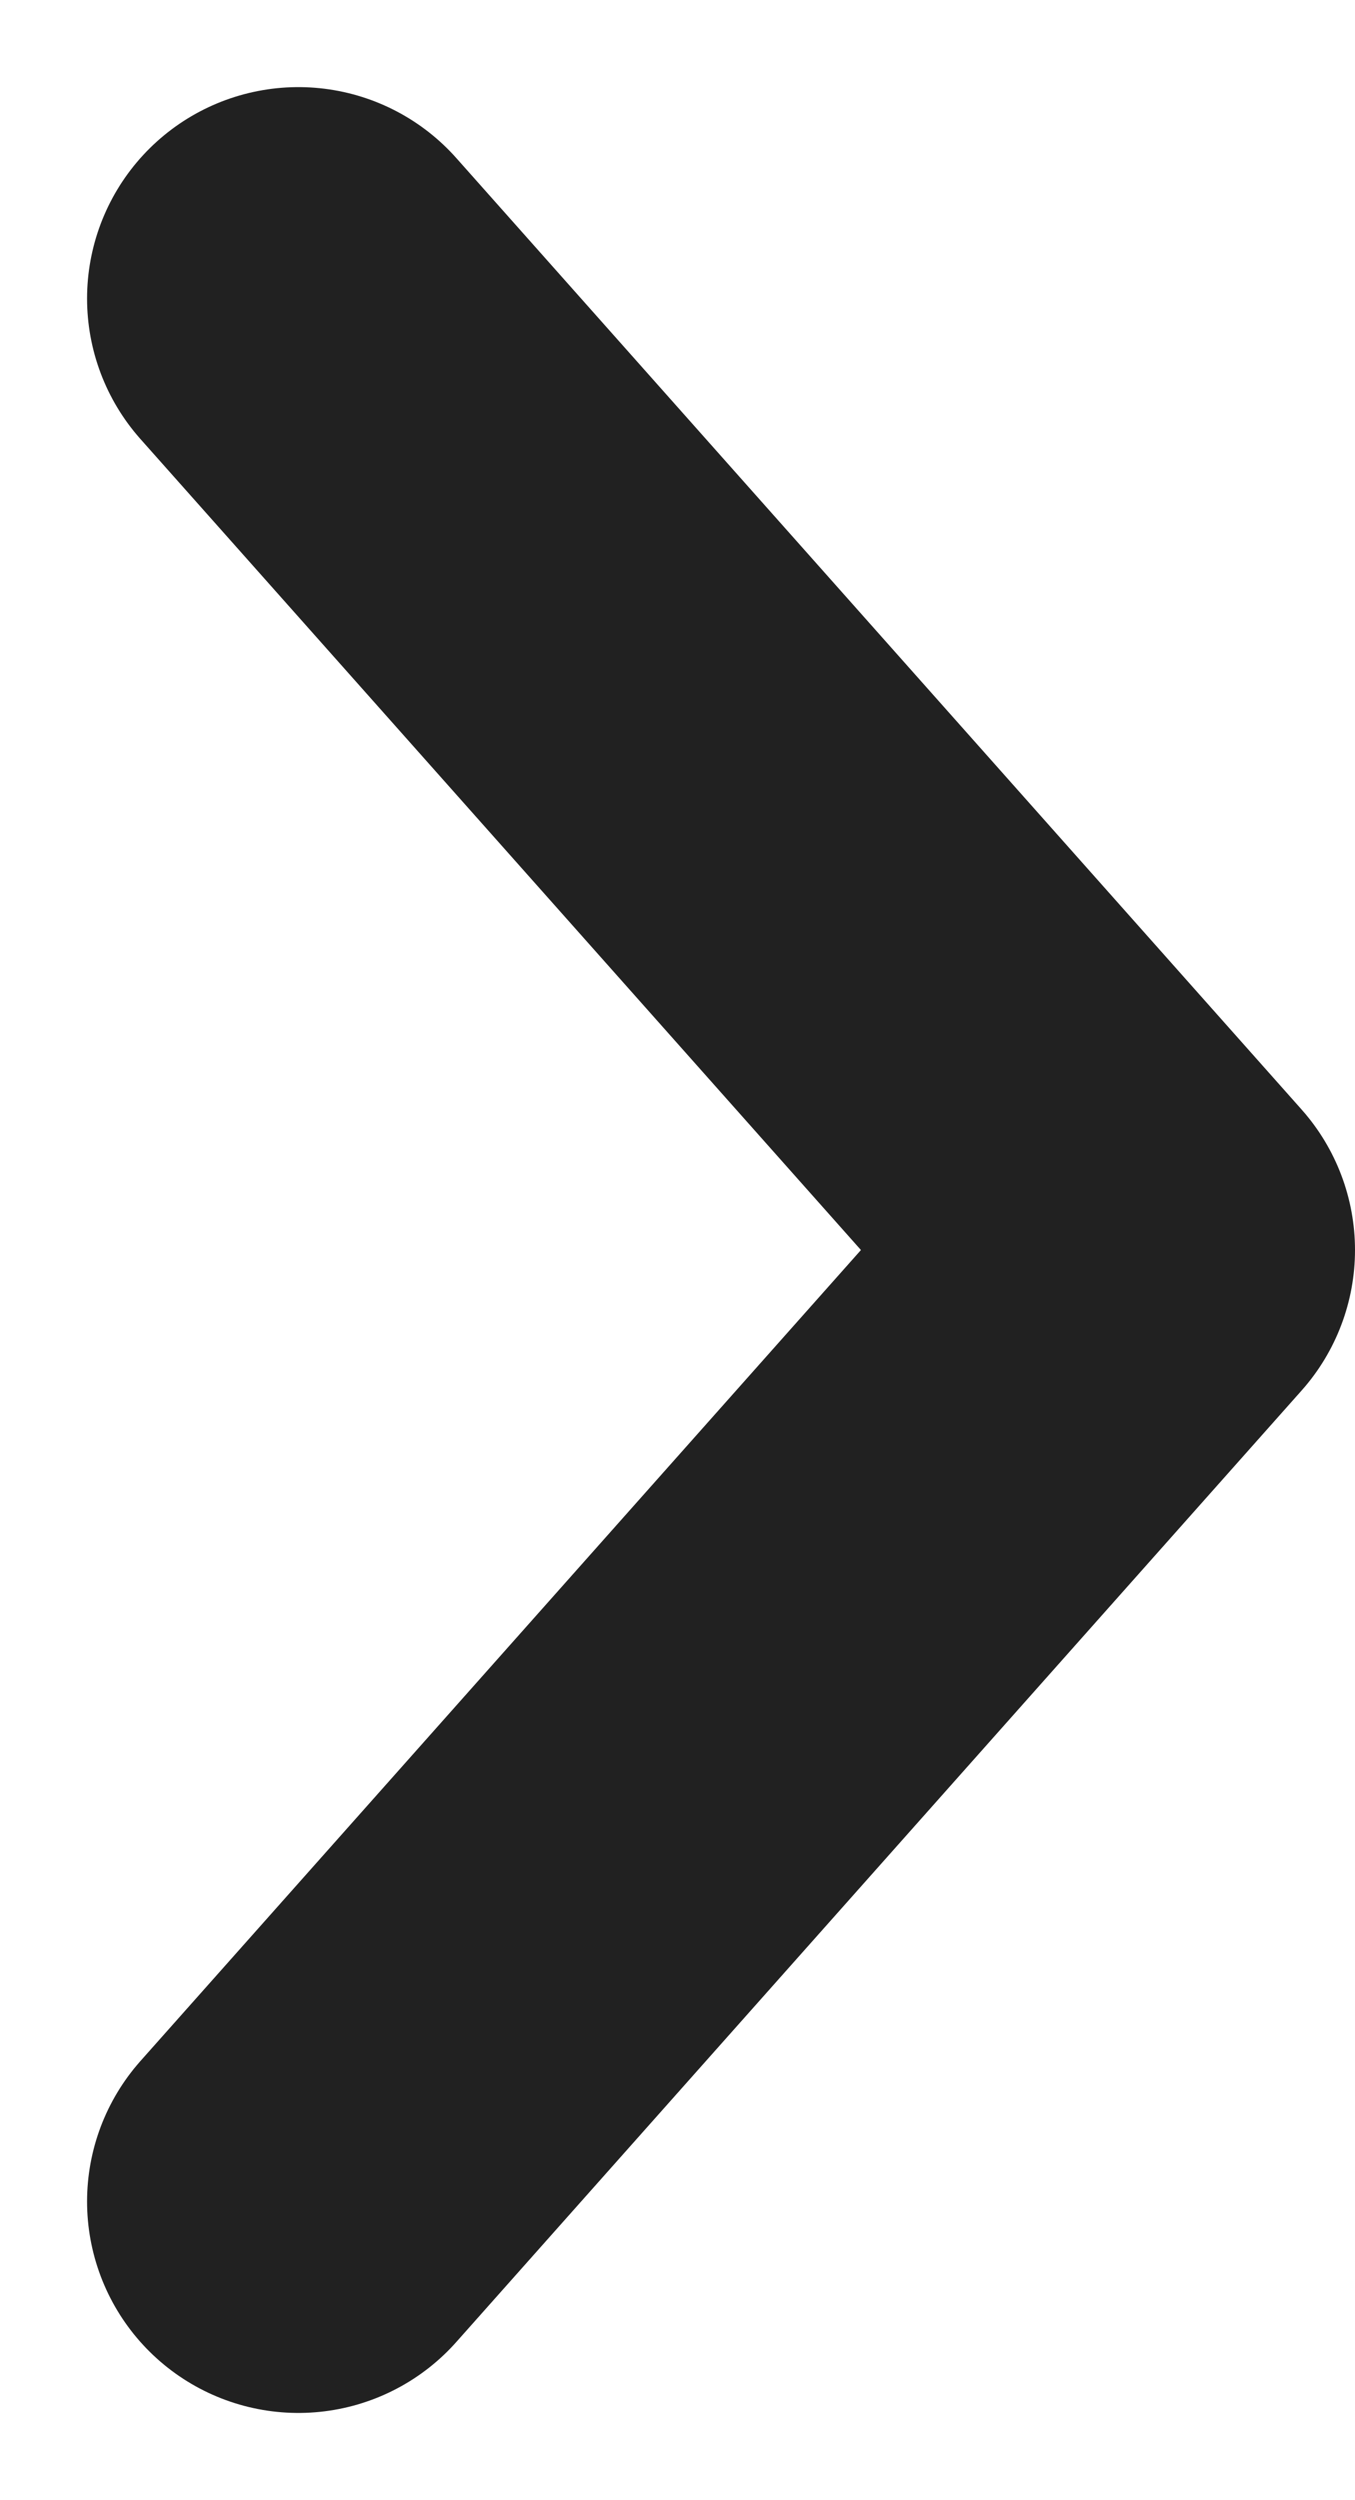 <svg xmlns="http://www.w3.org/2000/svg" width="6.412" height="11.824" viewBox="0 0 6.412 11.824">
  <path id="arrow_right--dark" d="M149.717,330.174l4,4.5-4,4.5" transform="translate(-148.305 -328.762)" fill="none" stroke="#212121" stroke-linecap="round" stroke-linejoin="round" stroke-width="2"/>
</svg>
